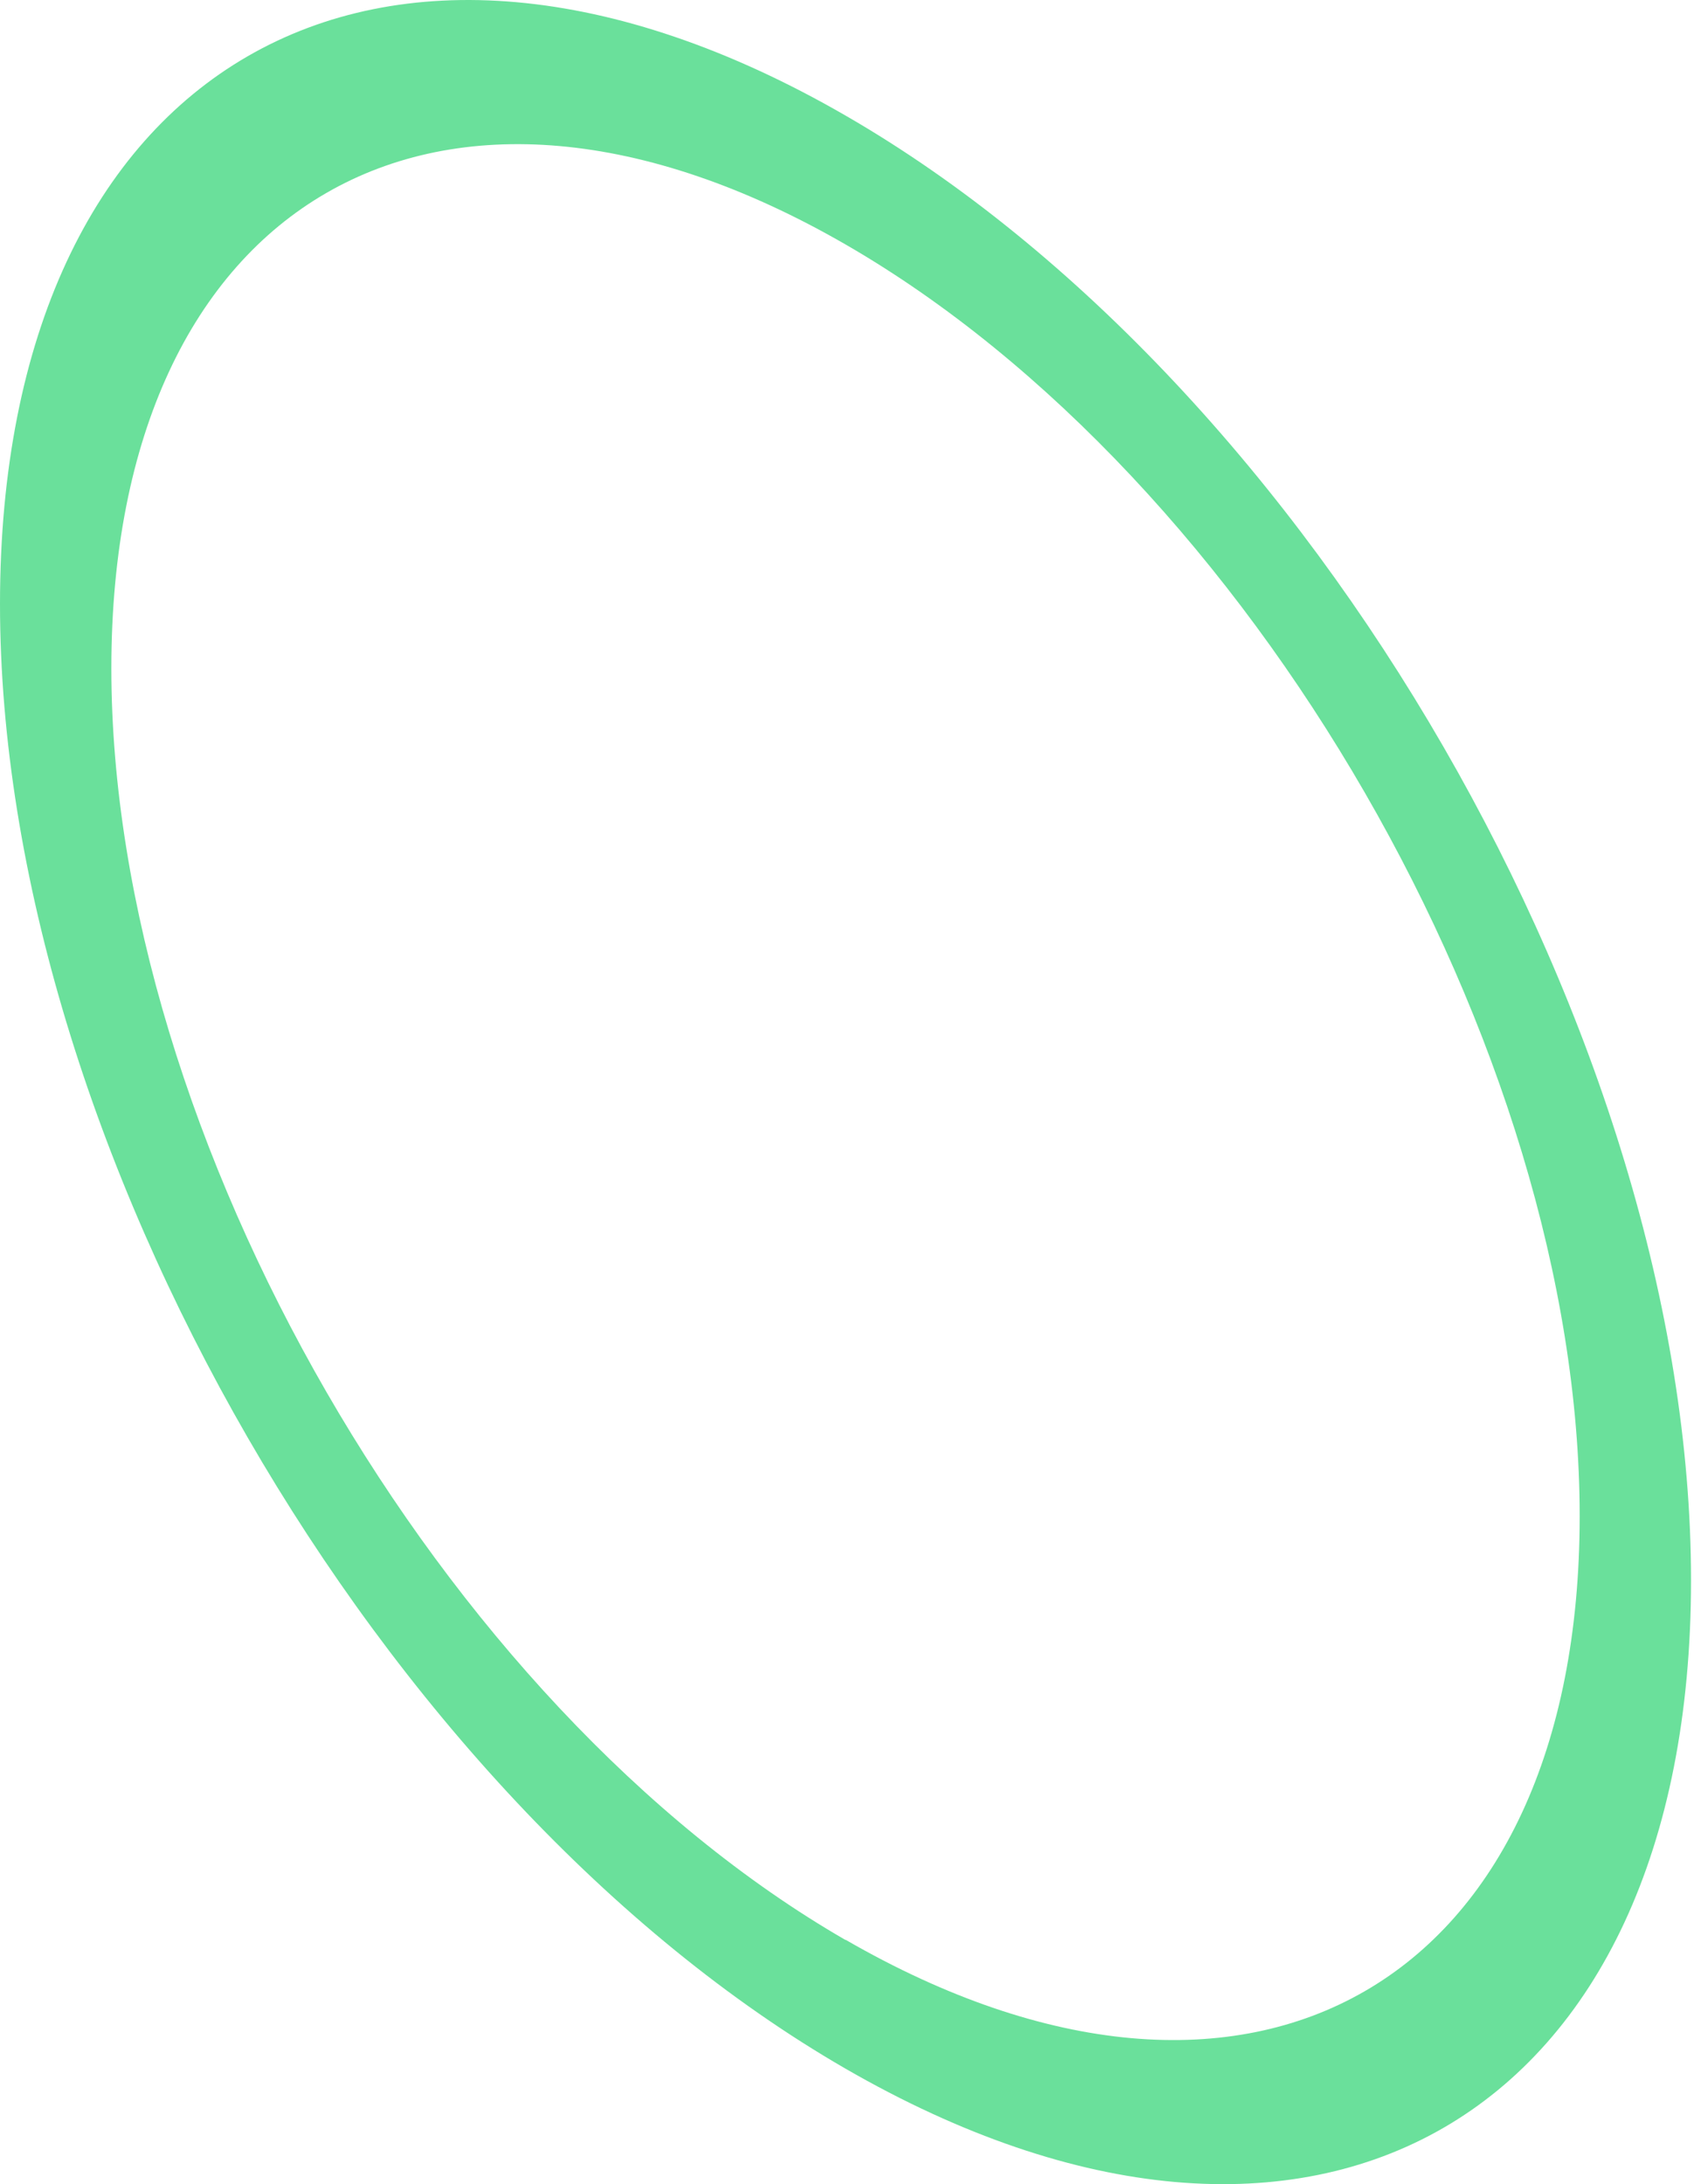 <svg width="45" height="58" viewBox="0 0 45 58" fill="none" xmlns="http://www.w3.org/2000/svg">
<path d="M22.46 3.068C10.054 -4.095 0 1.713 0 16.037C0 30.361 10.054 47.771 22.46 54.933C34.867 62.094 44.921 56.289 44.921 41.965C44.921 27.641 34.867 10.224 22.46 3.068ZM22.46 51.516C11.693 45.301 2.958 30.181 2.958 17.748C2.958 5.314 11.683 0.274 22.46 6.491C33.238 12.708 41.963 27.828 41.963 40.261C41.963 52.695 33.228 57.726 22.46 51.509V51.516Z" fill="#6AE09B"/>
</svg>
